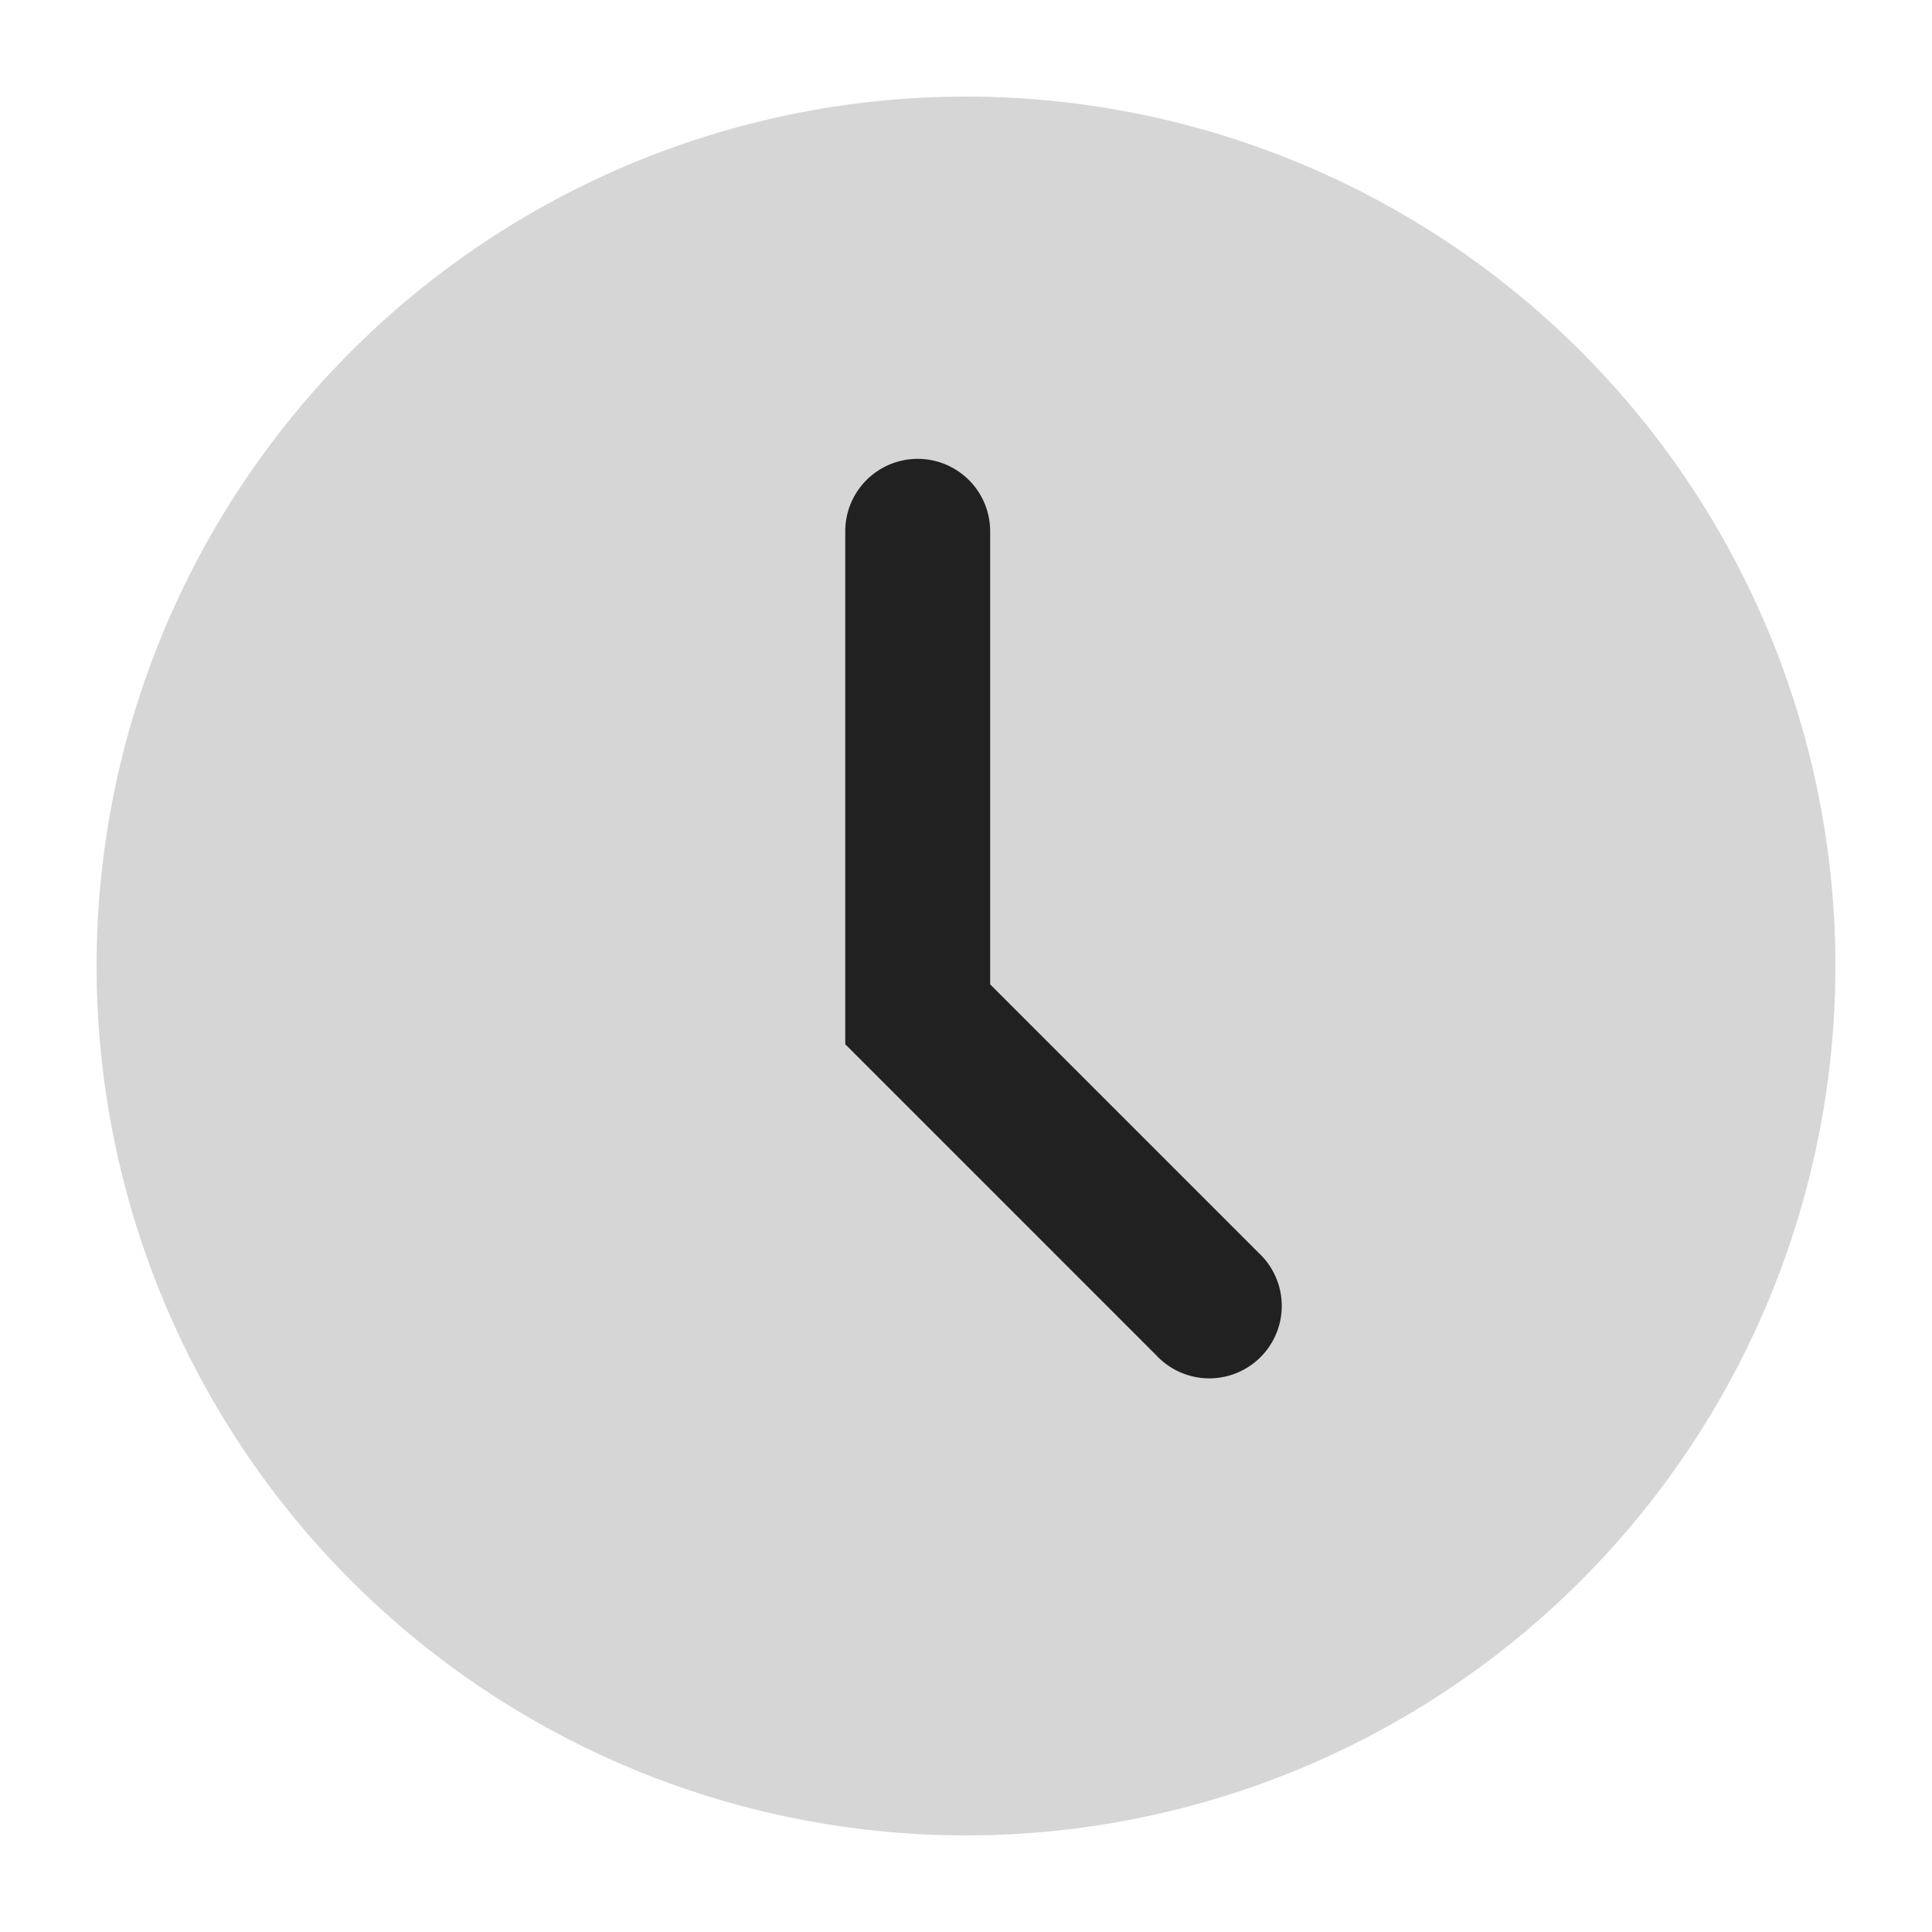 <svg xmlns="http://www.w3.org/2000/svg" width="20" height="20" fill="none" viewBox="0 0 20 20"><path fill="#D6D6D6" d="M19 10a9 9 0 1 1-18 0 9 9 0 0 1 18 0Z"/><path fill="#212121" fill-rule="evenodd" d="M9.5 4.75a.75.75 0 0 1 .75.75v4.69l2.78 2.78a.75.75 0 1 1-1.06 1.06l-3.22-3.22V5.5a.75.75 0 0 1 .75-.75Z" clip-rule="evenodd"/></svg>